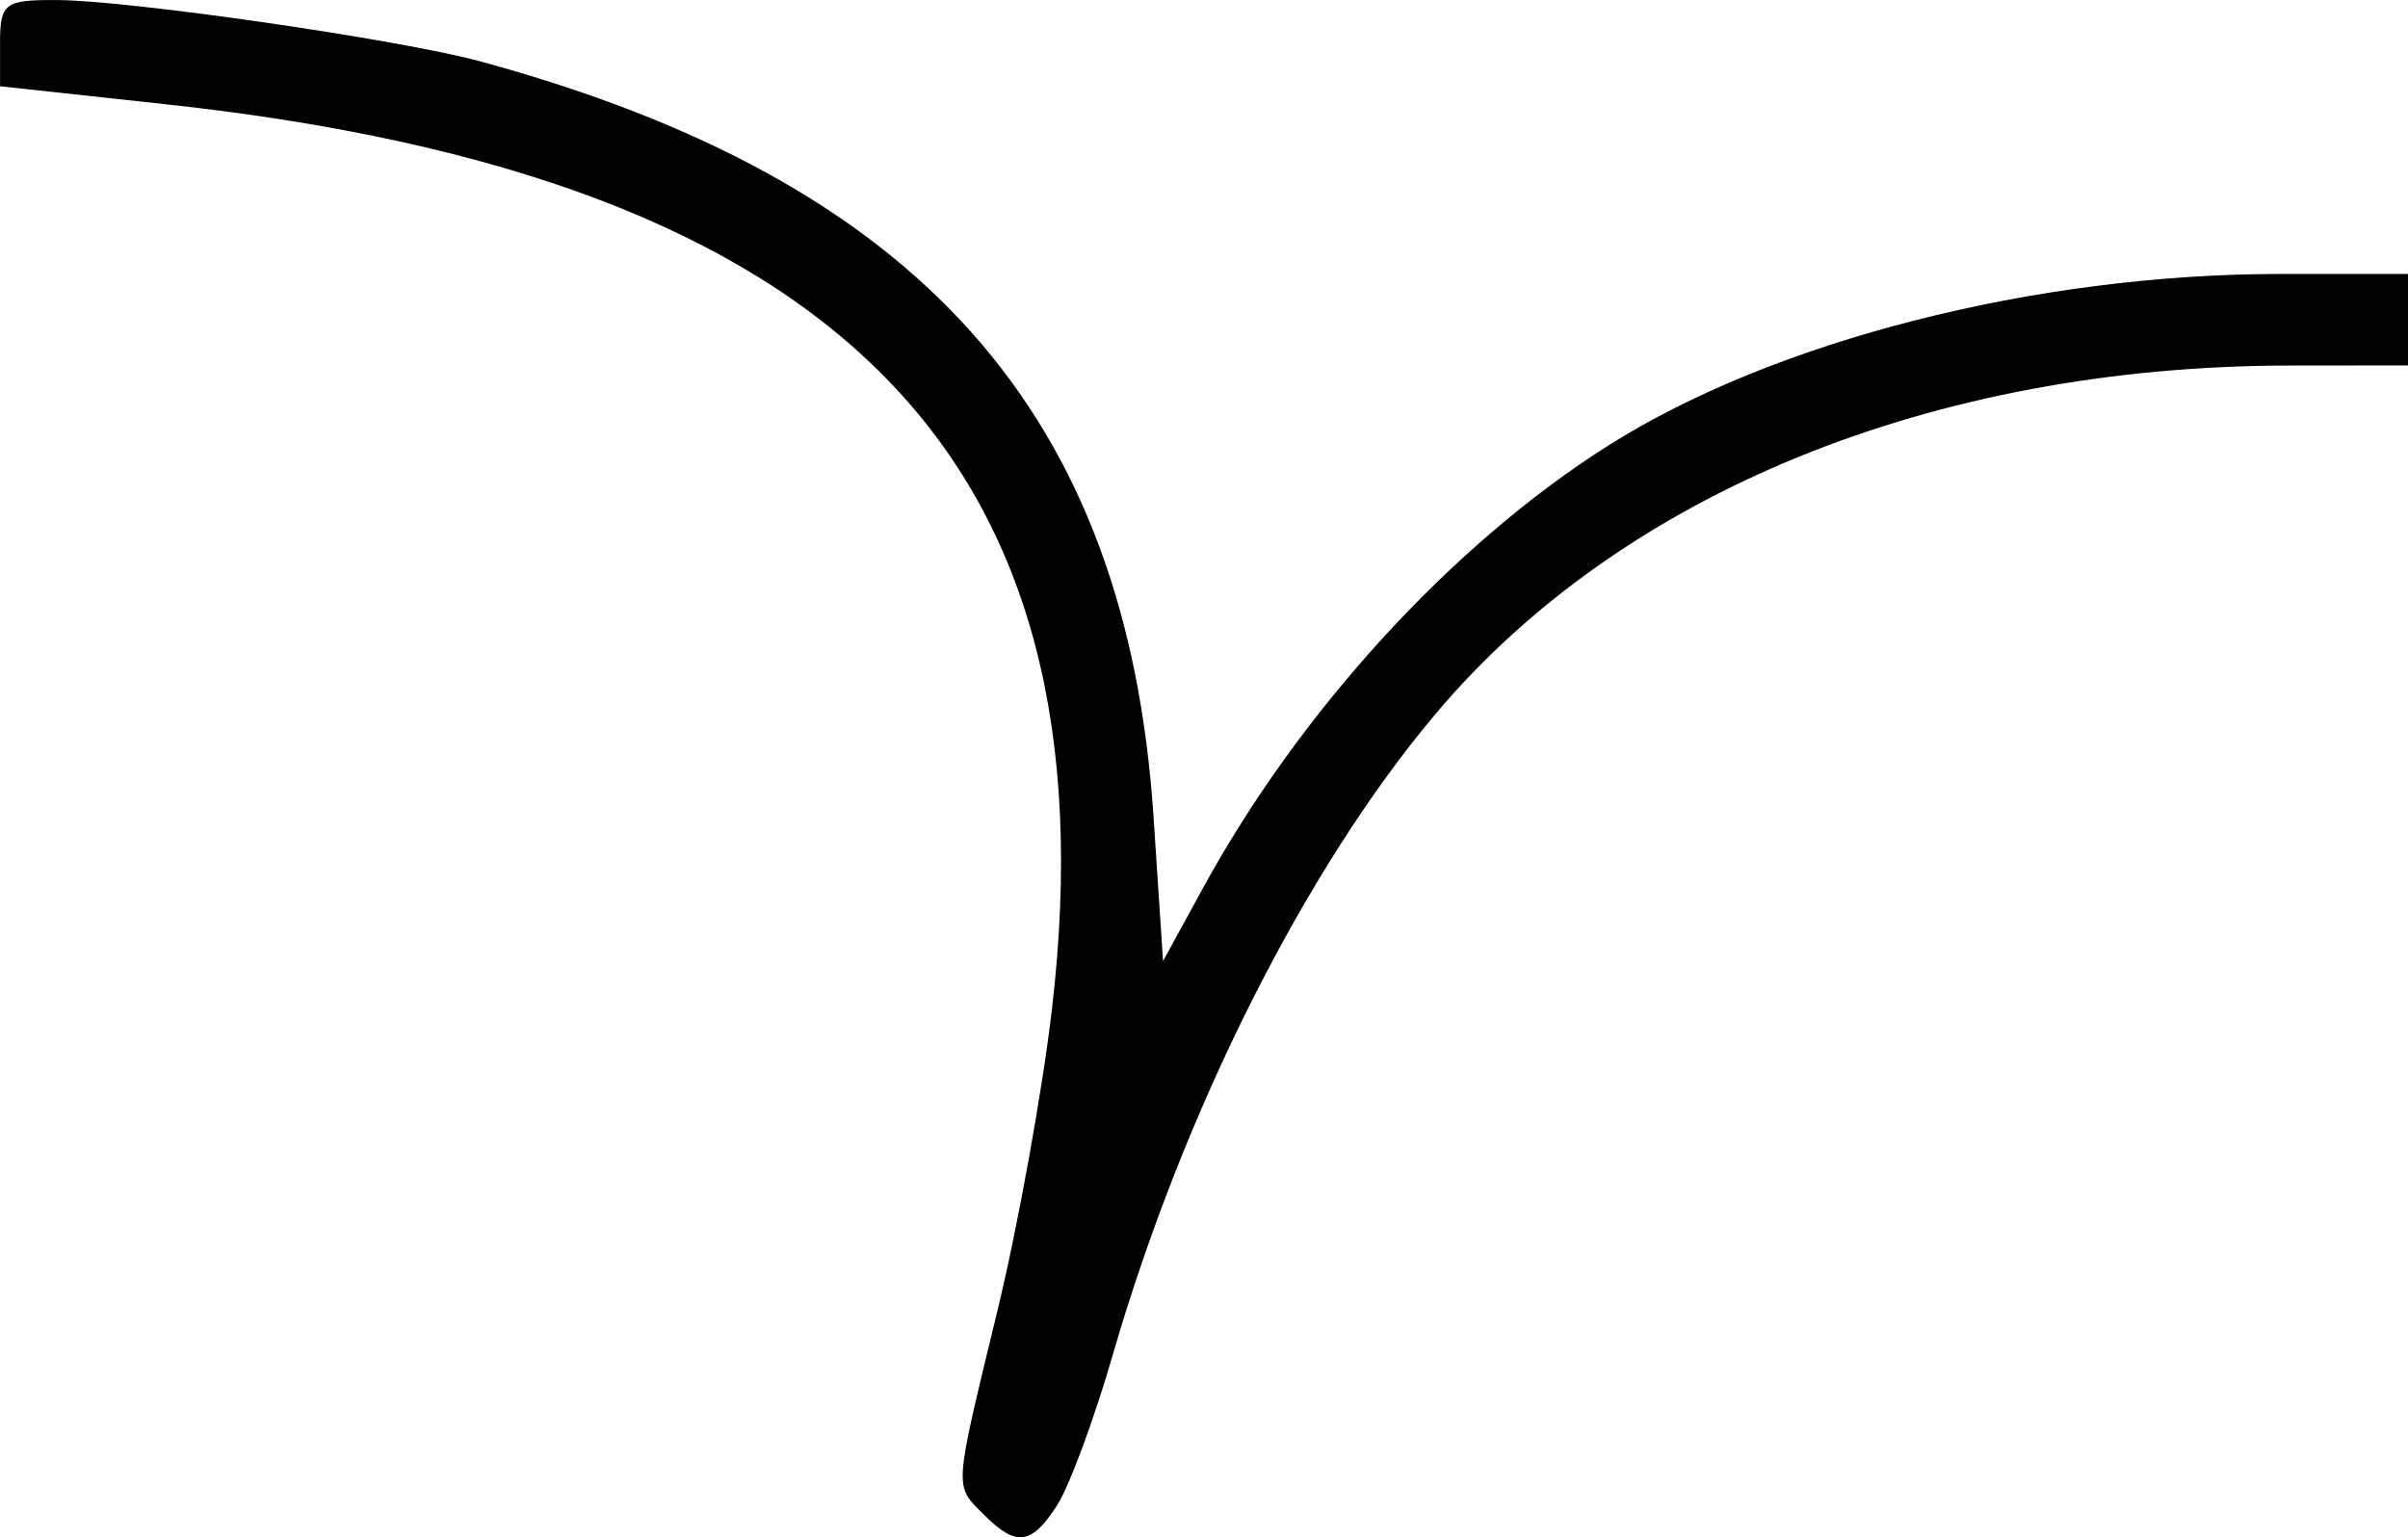 <?xml version="1.0" encoding="UTF-8" standalone="no"?>
<!-- Created with Inkscape (http://www.inkscape.org/) -->

<svg
   width="41.804mm"
   height="26.691mm"
   viewBox="0 0 41.804 26.691"
   version="1.1"
   id="svg5"
   xmlns="http://www.w3.org/2000/svg"
   xmlns:svg="http://www.w3.org/2000/svg">
  <defs
     id="defs2" />
  <g
     id="layer1"
     transform="translate(-97.159,-155.653)">
    <path
       d="m 115.518,181.776 c 0.209,-0.327 0.638,-1.488 0.954,-2.58 1.231,-4.255 3.344,-8.455 5.605,-11.142 3.237,-3.847 8.632,-6.048 14.835,-6.054 l 2.051,-0.002 v -0.794 -0.794 h -2.214 c -4.252,0 -8.793,1.159 -11.669,2.979 -2.707,1.712 -5.346,4.594 -7.036,7.683 l -0.694,1.269 -0.164,-2.491 c -0.461,-7.017 -4.054,-11.054 -11.692,-13.132 -1.388,-0.378 -6.08,-1.058 -7.342,-1.064 -0.915,-0.005 -0.992,0.054 -0.992,0.746 v 0.751 l 2.891,0.314 c 11.681,1.267 16.481,6.165 15.373,15.689 -0.165,1.418 -0.591,3.783 -0.948,5.254 -0.767,3.167 -0.757,3.024 -0.232,3.549 0.561,0.561 0.826,0.524 1.275,-0.18 z"
       style="fill:#000000;stroke-width:0.07"
       id="path1970" />
  </g>
</svg>
